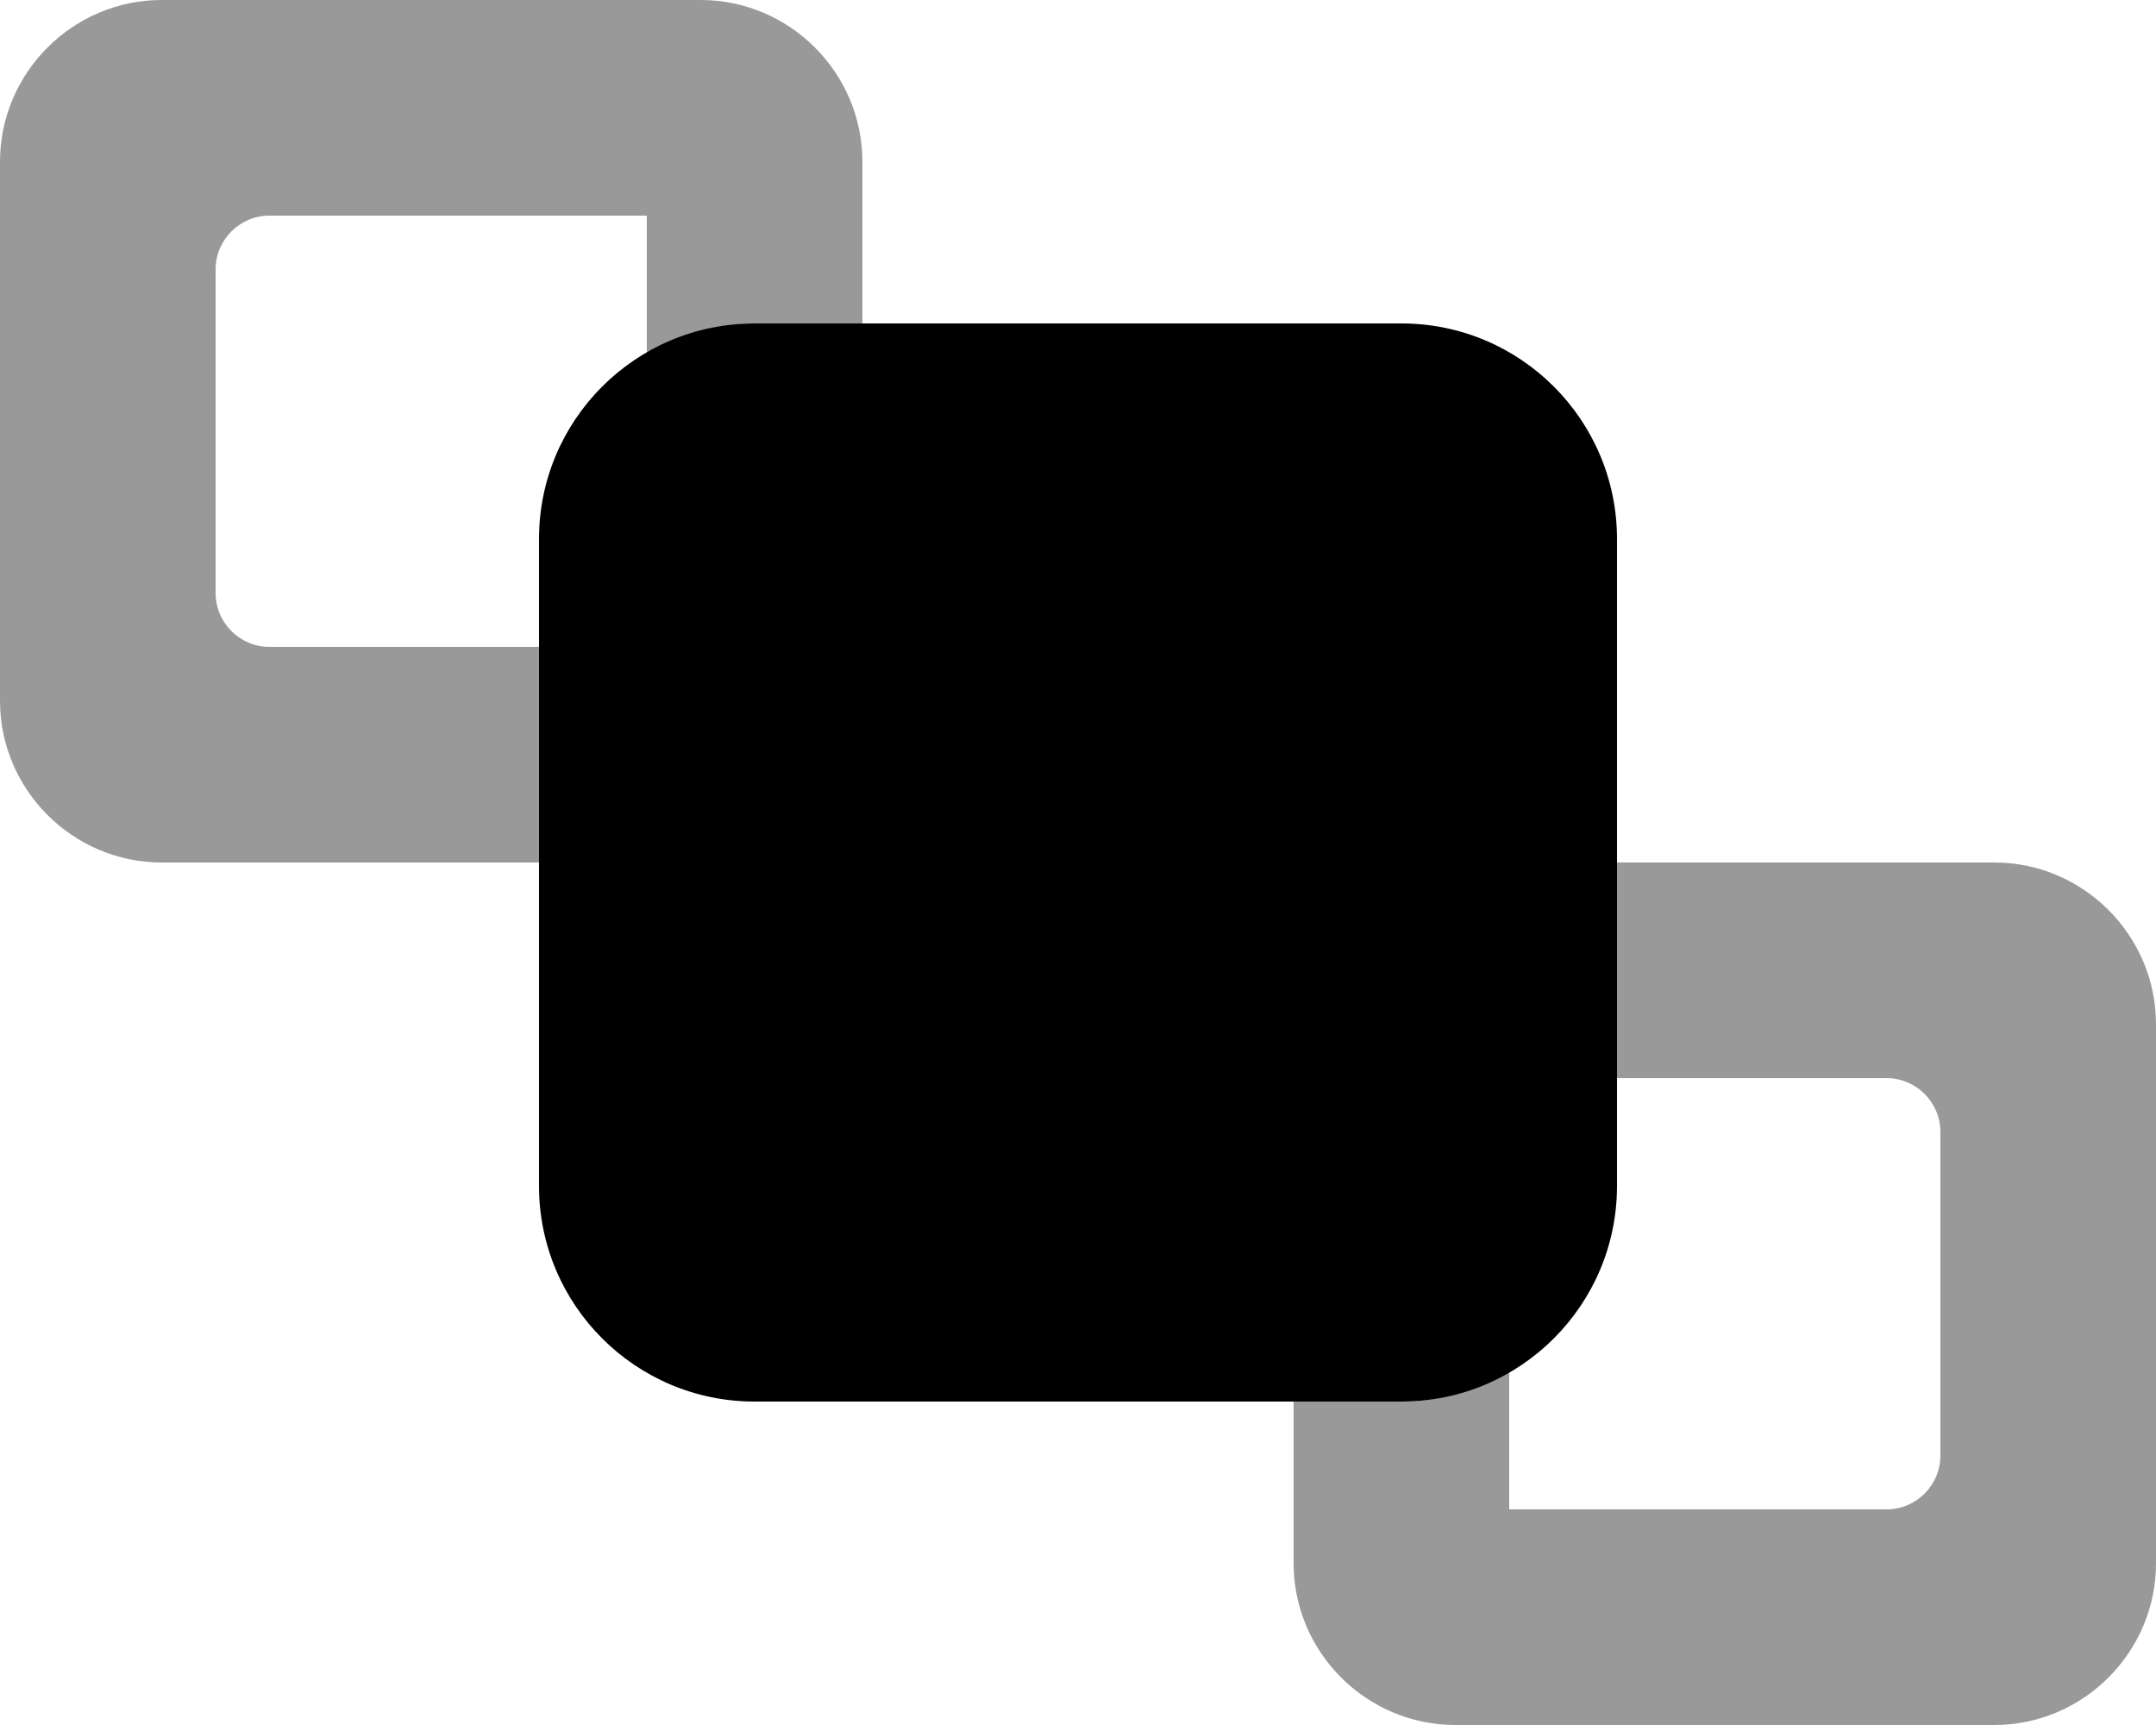 <svg xmlns="http://www.w3.org/2000/svg" viewBox="0 0 640 512"><!-- Font Awesome Pro 6.0.0-alpha2 by @fontawesome - https://fontawesome.com License - https://fontawesome.com/license (Commercial License) -->
    <defs>
        <style>.fa-secondary{opacity:.4}</style>
    </defs>
    <path d="M208 0H48C21.6 0 0 21.6 0 48V208C0 234.4 21.6 256 48 256H160V192H80C71.164 192 64 184.836 64 176V80C64 71.162 71.164 64 80 64H192V104.877C201.445 99.379 212.283 96 224 96H256V48C256 21.6 234.4 0 208 0ZM592 256H480V320H560C568.836 320 576 327.162 576 336V432C576 440.836 568.836 448 560 448H448V407.123C438.555 412.621 427.717 416 416 416H384V464C384 490.4 405.6 512 432 512H592C618.4 512 640 490.4 640 464V304C640 277.6 618.4 256 592 256Z" class="fa-secondary"/>
    <path d="M480 352V160C480 124.652 451.346 96 416 96H224C188.654 96 160 124.652 160 160V352C160 387.346 188.654 416 224 416H416C451.346 416 480 387.346 480 352Z" class="fa-primary"/>
</svg>